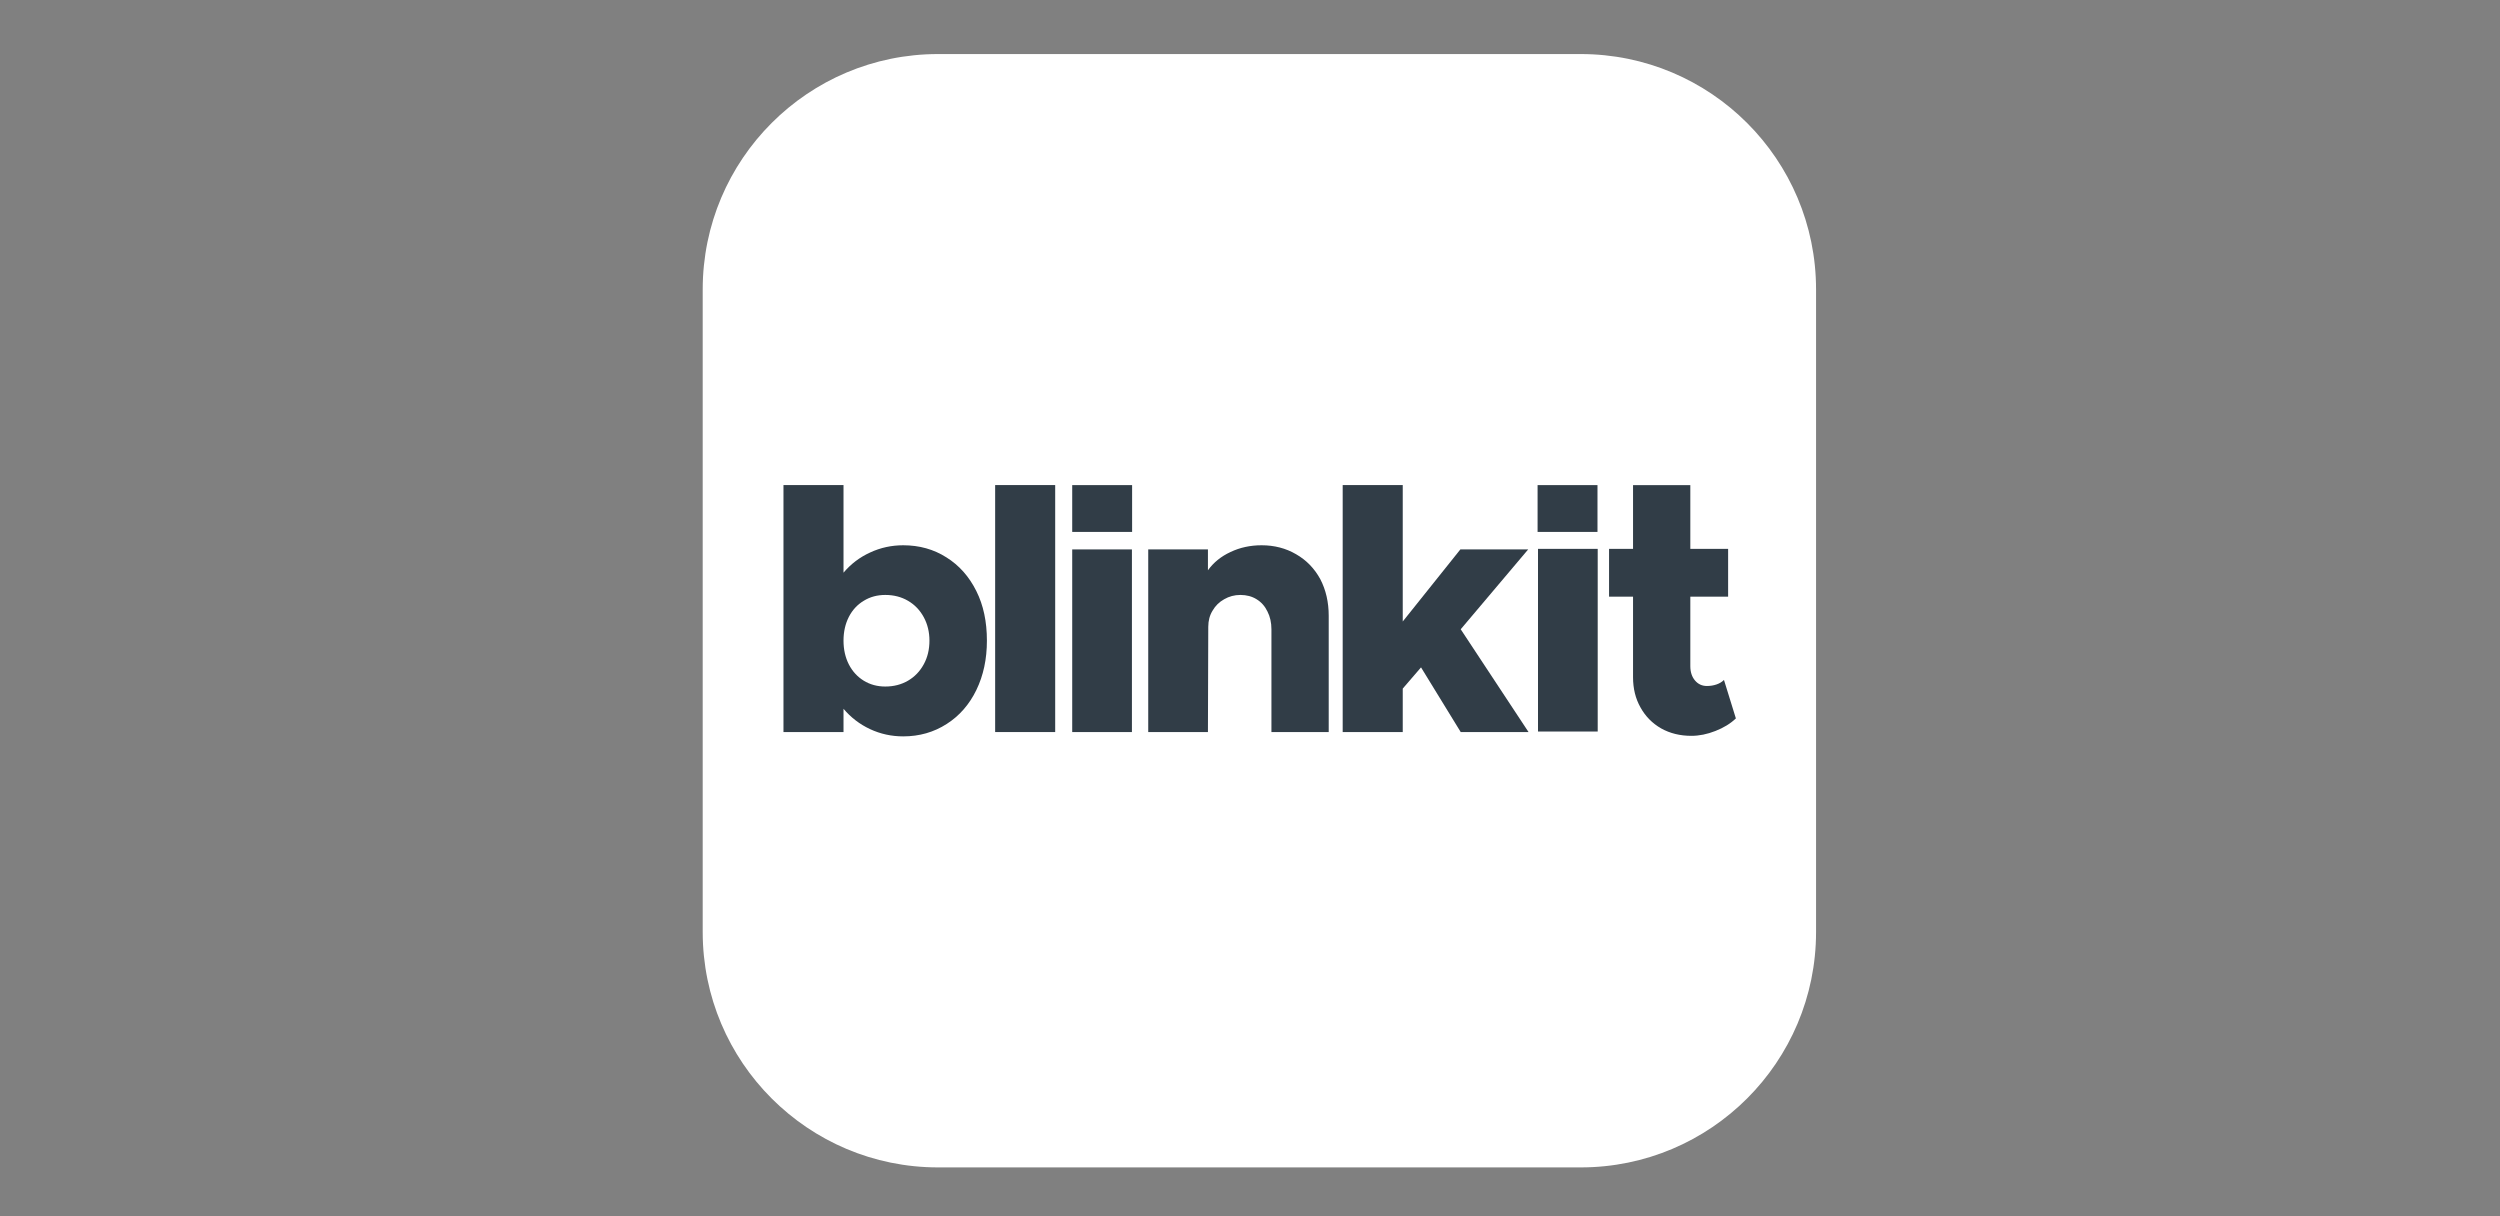 <svg width="185" height="90" viewBox="0 0 185 90" fill="none" xmlns="http://www.w3.org/2000/svg">
<rect x="0" y="0" width="185" height="90" fill="#808080" stroke="none"/>
<path d="M116.969 4H69.419C59.799 4 52 11.799 52 21.419V68.969C52 78.589 59.799 86.388 69.419 86.388H116.969C126.589 86.388 134.388 78.589 134.388 68.969V21.419C134.388 11.799 126.589 4 116.969 4Z" fill="white"/>
<path d="M66.838 40.35C68.03 40.35 69.094 40.648 70.03 41.243C70.975 41.831 71.716 42.664 72.252 43.745C72.772 44.783 73.031 46.004 73.031 47.408C73.031 48.769 72.772 49.986 72.252 51.058C71.733 52.13 71.001 52.969 70.056 53.573C69.103 54.185 68.03 54.492 66.838 54.492C65.97 54.492 65.153 54.313 64.387 53.956C63.62 53.598 62.965 53.096 62.42 52.45V54.172H57.977V35.895H62.42V42.379C62.965 41.733 63.62 41.235 64.387 40.886C65.153 40.529 65.97 40.35 66.838 40.35ZM65.51 50.803C66.14 50.803 66.702 50.658 67.196 50.369C67.689 50.08 68.077 49.676 68.358 49.157C68.639 48.646 68.779 48.063 68.779 47.408C68.779 46.77 68.639 46.191 68.358 45.672C68.077 45.153 67.689 44.749 67.196 44.46C66.702 44.17 66.14 44.026 65.51 44.026C64.914 44.026 64.382 44.17 63.914 44.46C63.446 44.74 63.08 45.136 62.816 45.647C62.552 46.166 62.42 46.753 62.42 47.408C62.42 48.063 62.552 48.65 62.816 49.169C63.08 49.68 63.446 50.08 63.914 50.369C64.382 50.658 64.914 50.803 65.51 50.803Z" fill="#313D47"/>
<path d="M73.641 54.172V35.895H78.084V54.172H73.641Z" fill="#313D47"/>
<path d="M79.344 54.173V40.657H83.762V54.173H79.344Z" fill="#313D47"/>
<path d="M93.358 40.35C94.303 40.35 95.154 40.571 95.912 41.014C96.669 41.448 97.265 42.06 97.699 42.852C98.116 43.651 98.325 44.558 98.325 45.57V54.173H94.086V46.566C94.086 46.072 93.988 45.634 93.792 45.251C93.605 44.86 93.337 44.558 92.988 44.345C92.647 44.132 92.247 44.026 91.787 44.026C91.353 44.026 90.953 44.132 90.587 44.345C90.221 44.549 89.936 44.83 89.731 45.187C89.519 45.528 89.412 45.928 89.412 46.387L89.387 54.173H84.969V40.656H89.387V42.201C89.804 41.622 90.361 41.171 91.06 40.848C91.757 40.516 92.524 40.35 93.358 40.35Z" fill="#313D47"/>
<path d="M108.093 46.566L113.112 54.172H108.093L105.156 49.386L103.803 50.956V54.172H99.359V35.895H103.803V45.991L108.068 40.656H113.086L108.093 46.566Z" fill="#313D47"/>
<path d="M79.344 35.898H83.776V39.362H79.344V35.898Z" fill="#313D47"/>
<path d="M113.812 54.133V40.616H118.23V54.133H113.812Z" fill="#313D47"/>
<path d="M127.574 50.316L128.455 53.163C128.055 53.545 127.549 53.856 126.936 54.094C126.331 54.333 125.74 54.452 125.161 54.452C124.327 54.452 123.582 54.269 122.927 53.903C122.271 53.528 121.76 53.009 121.394 52.346C121.028 51.699 120.845 50.954 120.845 50.112V44.152H119.07V40.616H120.845V35.898H125.084V40.616H127.881V44.152H125.084V49.295C125.084 49.729 125.199 50.082 125.429 50.355C125.659 50.627 125.953 50.763 126.31 50.763C126.566 50.763 126.804 50.725 127.025 50.648C127.247 50.572 127.43 50.461 127.574 50.316Z" fill="#313D47"/>
<path d="M113.781 35.898H118.214V39.362H113.781V35.898Z" fill="#313D47"/>
</svg>
